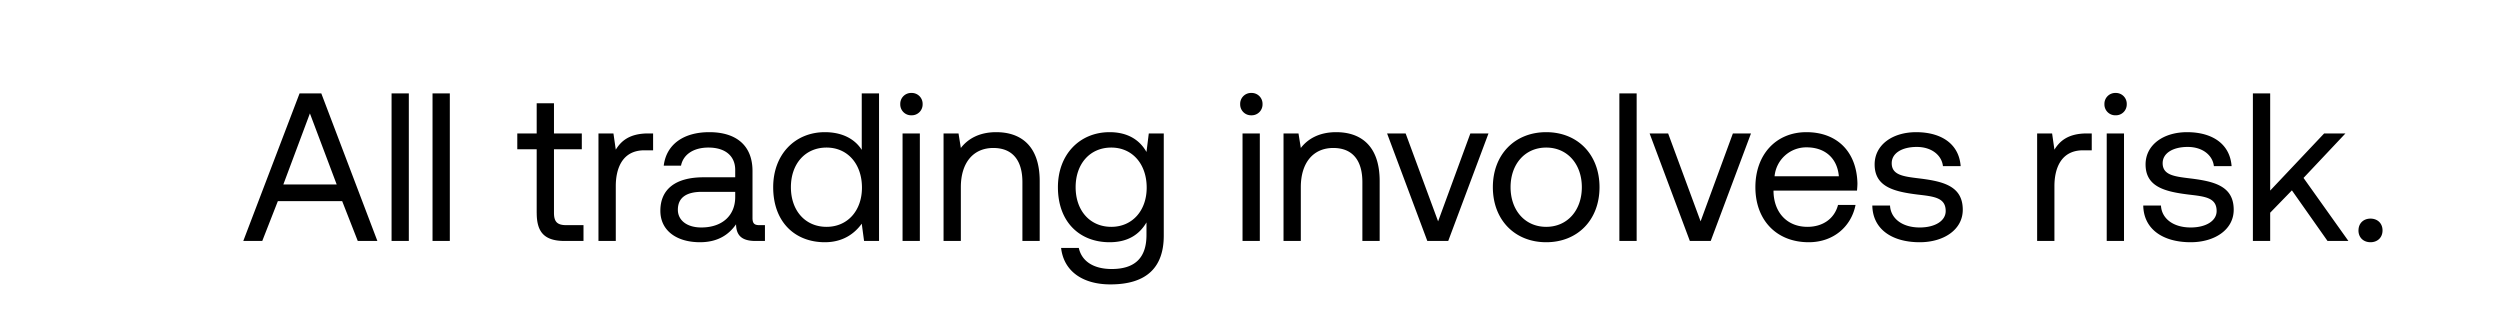 <svg width="83" height="11" viewBox="0 0 83 11" fill="none" xmlns="http://www.w3.org/2000/svg"><path d="M8.707 8l.518-1.323h2.135L11.878 8h.651l-1.862-4.9h-.721L8.077 8h.63zm1.582-4.235l.889 2.359H9.407l.882-2.359zM12.999 8h.574V3.1H13V8zm1.36 0h.575V3.1h-.574V8zm3.46-.931c0 .63.244.931.93.931h.623v-.525h-.567c-.308 0-.413-.112-.413-.413V4.955h.924V4.43h-.924V3.429h-.574V4.43h-.644v.525h.644v2.114zm3.703-2.639c-.637 0-.91.266-1.078.539l-.078-.539h-.497V8h.575V6.18c0-.567.203-1.19.951-1.19h.288v-.56h-.162zm3.692 3.045c-.161 0-.231-.049-.231-.238V5.676c0-.833-.525-1.288-1.435-1.288-.861 0-1.428.413-1.512 1.113h.574c.07-.364.406-.602.91-.602.56 0 .889.28.889.742v.245h-1.05c-.938 0-1.435.399-1.435 1.113 0 .651.532 1.043 1.316 1.043.616 0 .973-.273 1.197-.595.007.35.168.553.644.553h.315v-.525h-.182zm-.805-.931c0 .595-.413 1.008-1.127 1.008-.476 0-.777-.238-.777-.588 0-.406.287-.595.798-.595h1.106v.175zm4.201-1.568c-.217-.343-.623-.588-1.225-.588-.987 0-1.715.735-1.715 1.827 0 1.162.728 1.827 1.715 1.827.602 0 .987-.287 1.225-.616l.077.574h.497V3.1h-.574v1.876zm-1.169 2.555c-.707 0-1.183-.539-1.183-1.316s.476-1.316 1.183-1.316c.7 0 1.176.546 1.176 1.33 0 .763-.476 1.302-1.176 1.302zm2.82-3.703a.36.36 0 00.37-.371.36.36 0 00-.37-.371.36.36 0 00-.372.371.36.36 0 00.371.371zM29.965 8h.574V4.43h-.574V8zm3.11-3.612c-.601 0-.965.252-1.175.525l-.077-.483h-.497V8h.574V6.215c0-.805.406-1.302 1.078-1.302.623 0 .966.392.966 1.134V8h.574V6.012c0-1.183-.637-1.624-1.442-1.624zm4.988.658c-.224-.399-.623-.658-1.225-.658-.987 0-1.715.735-1.715 1.827 0 1.162.728 1.827 1.715 1.827.602 0 .987-.252 1.225-.658v.42c0 .777-.406 1.127-1.155 1.127-.595 0-.994-.252-1.092-.7h-.588c.091.784.728 1.211 1.638 1.211 1.225 0 1.771-.588 1.771-1.617V4.43h-.497l-.077.616zm-1.169 2.485c-.707 0-1.183-.539-1.183-1.316s.476-1.316 1.183-1.316c.7 0 1.176.546 1.176 1.33 0 .763-.476 1.302-1.176 1.302zm4.651-3.703a.36.36 0 00.371-.371.36.36 0 00-.37-.371.36.36 0 00-.372.371.36.36 0 00.371.371zM41.252 8h.574V4.43h-.574V8zm3.11-3.612c-.601 0-.965.252-1.175.525l-.077-.483h-.497V8h.574V6.215c0-.805.406-1.302 1.078-1.302.623 0 .966.392.966 1.134V8h.574V6.012c0-1.183-.637-1.624-1.442-1.624zM47.388 8h.693l1.337-3.57h-.602l-1.071 2.919-1.078-2.919h-.616L47.387 8zm3.946.042c1.043 0 1.77-.742 1.77-1.827s-.727-1.827-1.77-1.827c-1.043 0-1.771.742-1.771 1.827s.728 1.827 1.77 1.827zm0-.511c-.707 0-1.183-.553-1.183-1.316s.476-1.316 1.183-1.316c.707 0 1.183.553 1.183 1.316s-.476 1.316-1.183 1.316zm2.43.469h.573V3.1h-.574V8zm2.34 0h.692l1.337-3.57h-.601l-1.072 2.919-1.078-2.919h-.615L56.103 8zm3.946.042c.826 0 1.414-.525 1.554-1.239h-.581c-.12.462-.511.728-1.015.728-.68 0-1.106-.476-1.127-1.155v-.049h2.772c.007-.084.014-.168.014-.245-.028-1.057-.686-1.694-1.694-1.694s-1.694.742-1.694 1.827c0 1.092.7 1.827 1.77 1.827zm-1.134-2.191a1.057 1.057 0 011.064-.959c.595 0 1.015.343 1.07.959h-2.134zm3.245.973c.014.784.651 1.218 1.575 1.218.791 0 1.428-.413 1.428-1.078 0-.791-.651-.945-1.463-1.043-.518-.063-.896-.112-.896-.504 0-.329.336-.539.833-.539.49 0 .826.273.868.637h.588c-.056-.742-.644-1.12-1.456-1.127-.805-.007-1.4.42-1.4 1.071 0 .742.637.903 1.435 1.001.532.063.924.098.924.546 0 .329-.357.546-.861.546-.595 0-.966-.308-.987-.728h-.588zm7.124-2.394c-.637 0-.91.266-1.078.539l-.077-.539h-.497V8h.574V6.18c0-.567.203-1.19.952-1.19h.287v-.56h-.16zm.953-.602a.36.36 0 00.37-.371.36.36 0 00-.37-.371.36.36 0 00-.371.371.36.36 0 00.37.371zM69.943 8h.574V4.43h-.574V8zm1.213-1.176c.014.784.651 1.218 1.575 1.218.791 0 1.428-.413 1.428-1.078 0-.791-.65-.945-1.463-1.043-.518-.063-.896-.112-.896-.504 0-.329.336-.539.833-.539.49 0 .826.273.868.637h.588c-.056-.742-.644-1.12-1.456-1.127-.805-.007-1.4.42-1.4 1.071 0 .742.637.903 1.435 1.001.532.063.924.098.924.546 0 .329-.357.546-.86.546-.596 0-.967-.308-.988-.728h-.588zM74.796 8h.574v-.938l.721-.742L77.274 8h.693l-1.49-2.093 1.392-1.477h-.707L75.37 6.327V3.1h-.574V8zm3.505-.35c0 .238.168.392.4.392.23 0 .399-.154.399-.392 0-.238-.168-.392-.4-.392-.23 0-.398.154-.398.392z" fill="#000"/></svg>
